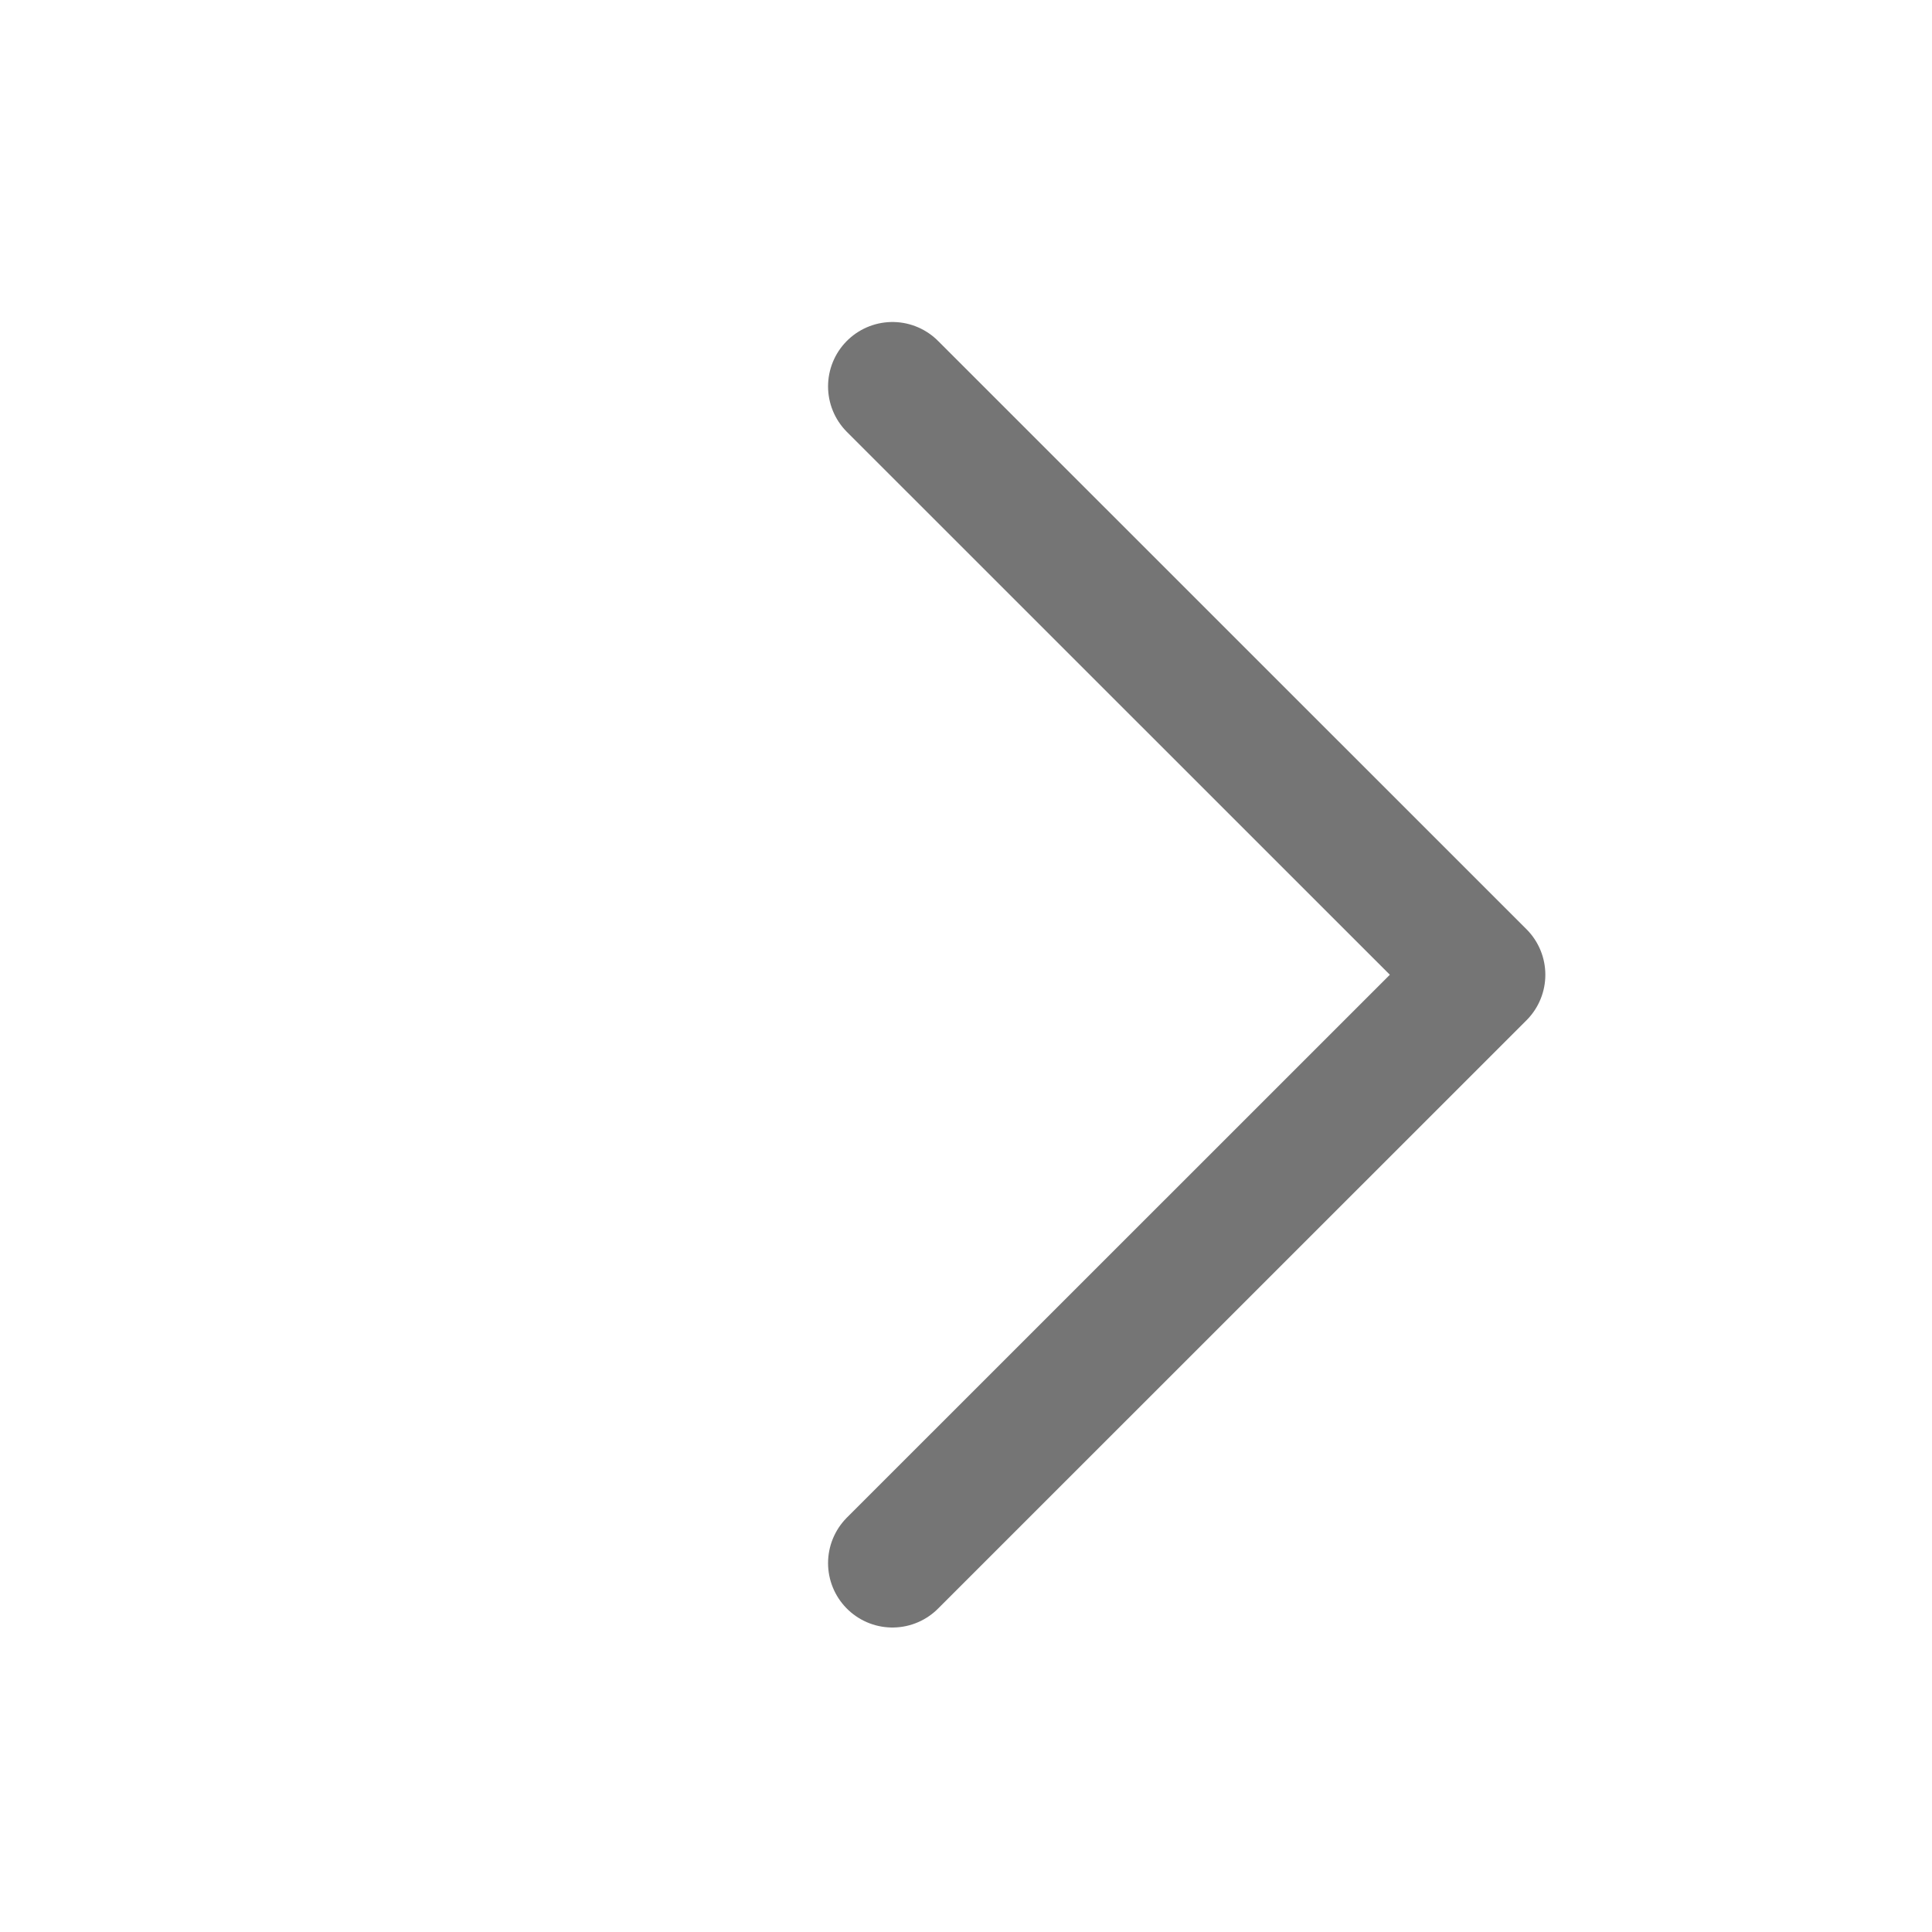<svg xmlns="http://www.w3.org/2000/svg" xmlns:xlink="http://www.w3.org/1999/xlink" width="15" height="15" viewBox="0 0 15 15">
  <defs>
    <clipPath id="clip-path">
      <rect id="사각형_3363" data-name="사각형 3363" width="15" height="15" fill="#fff" stroke="#b7b7b7" stroke-width="1.5"/>
    </clipPath>
  </defs>
  <g id="ic-arrow-right" clip-path="url(#clip-path)">
    <path id="패스_20464" data-name="패스 20464" d="M2908.967,1955.394l4.569,4.568-4.569,4.568" transform="translate(-2902.038 -1952.394)" fill="none" stroke="#757575" stroke-linecap="round" stroke-linejoin="round" stroke-width="1"/>
  </g>
</svg>
